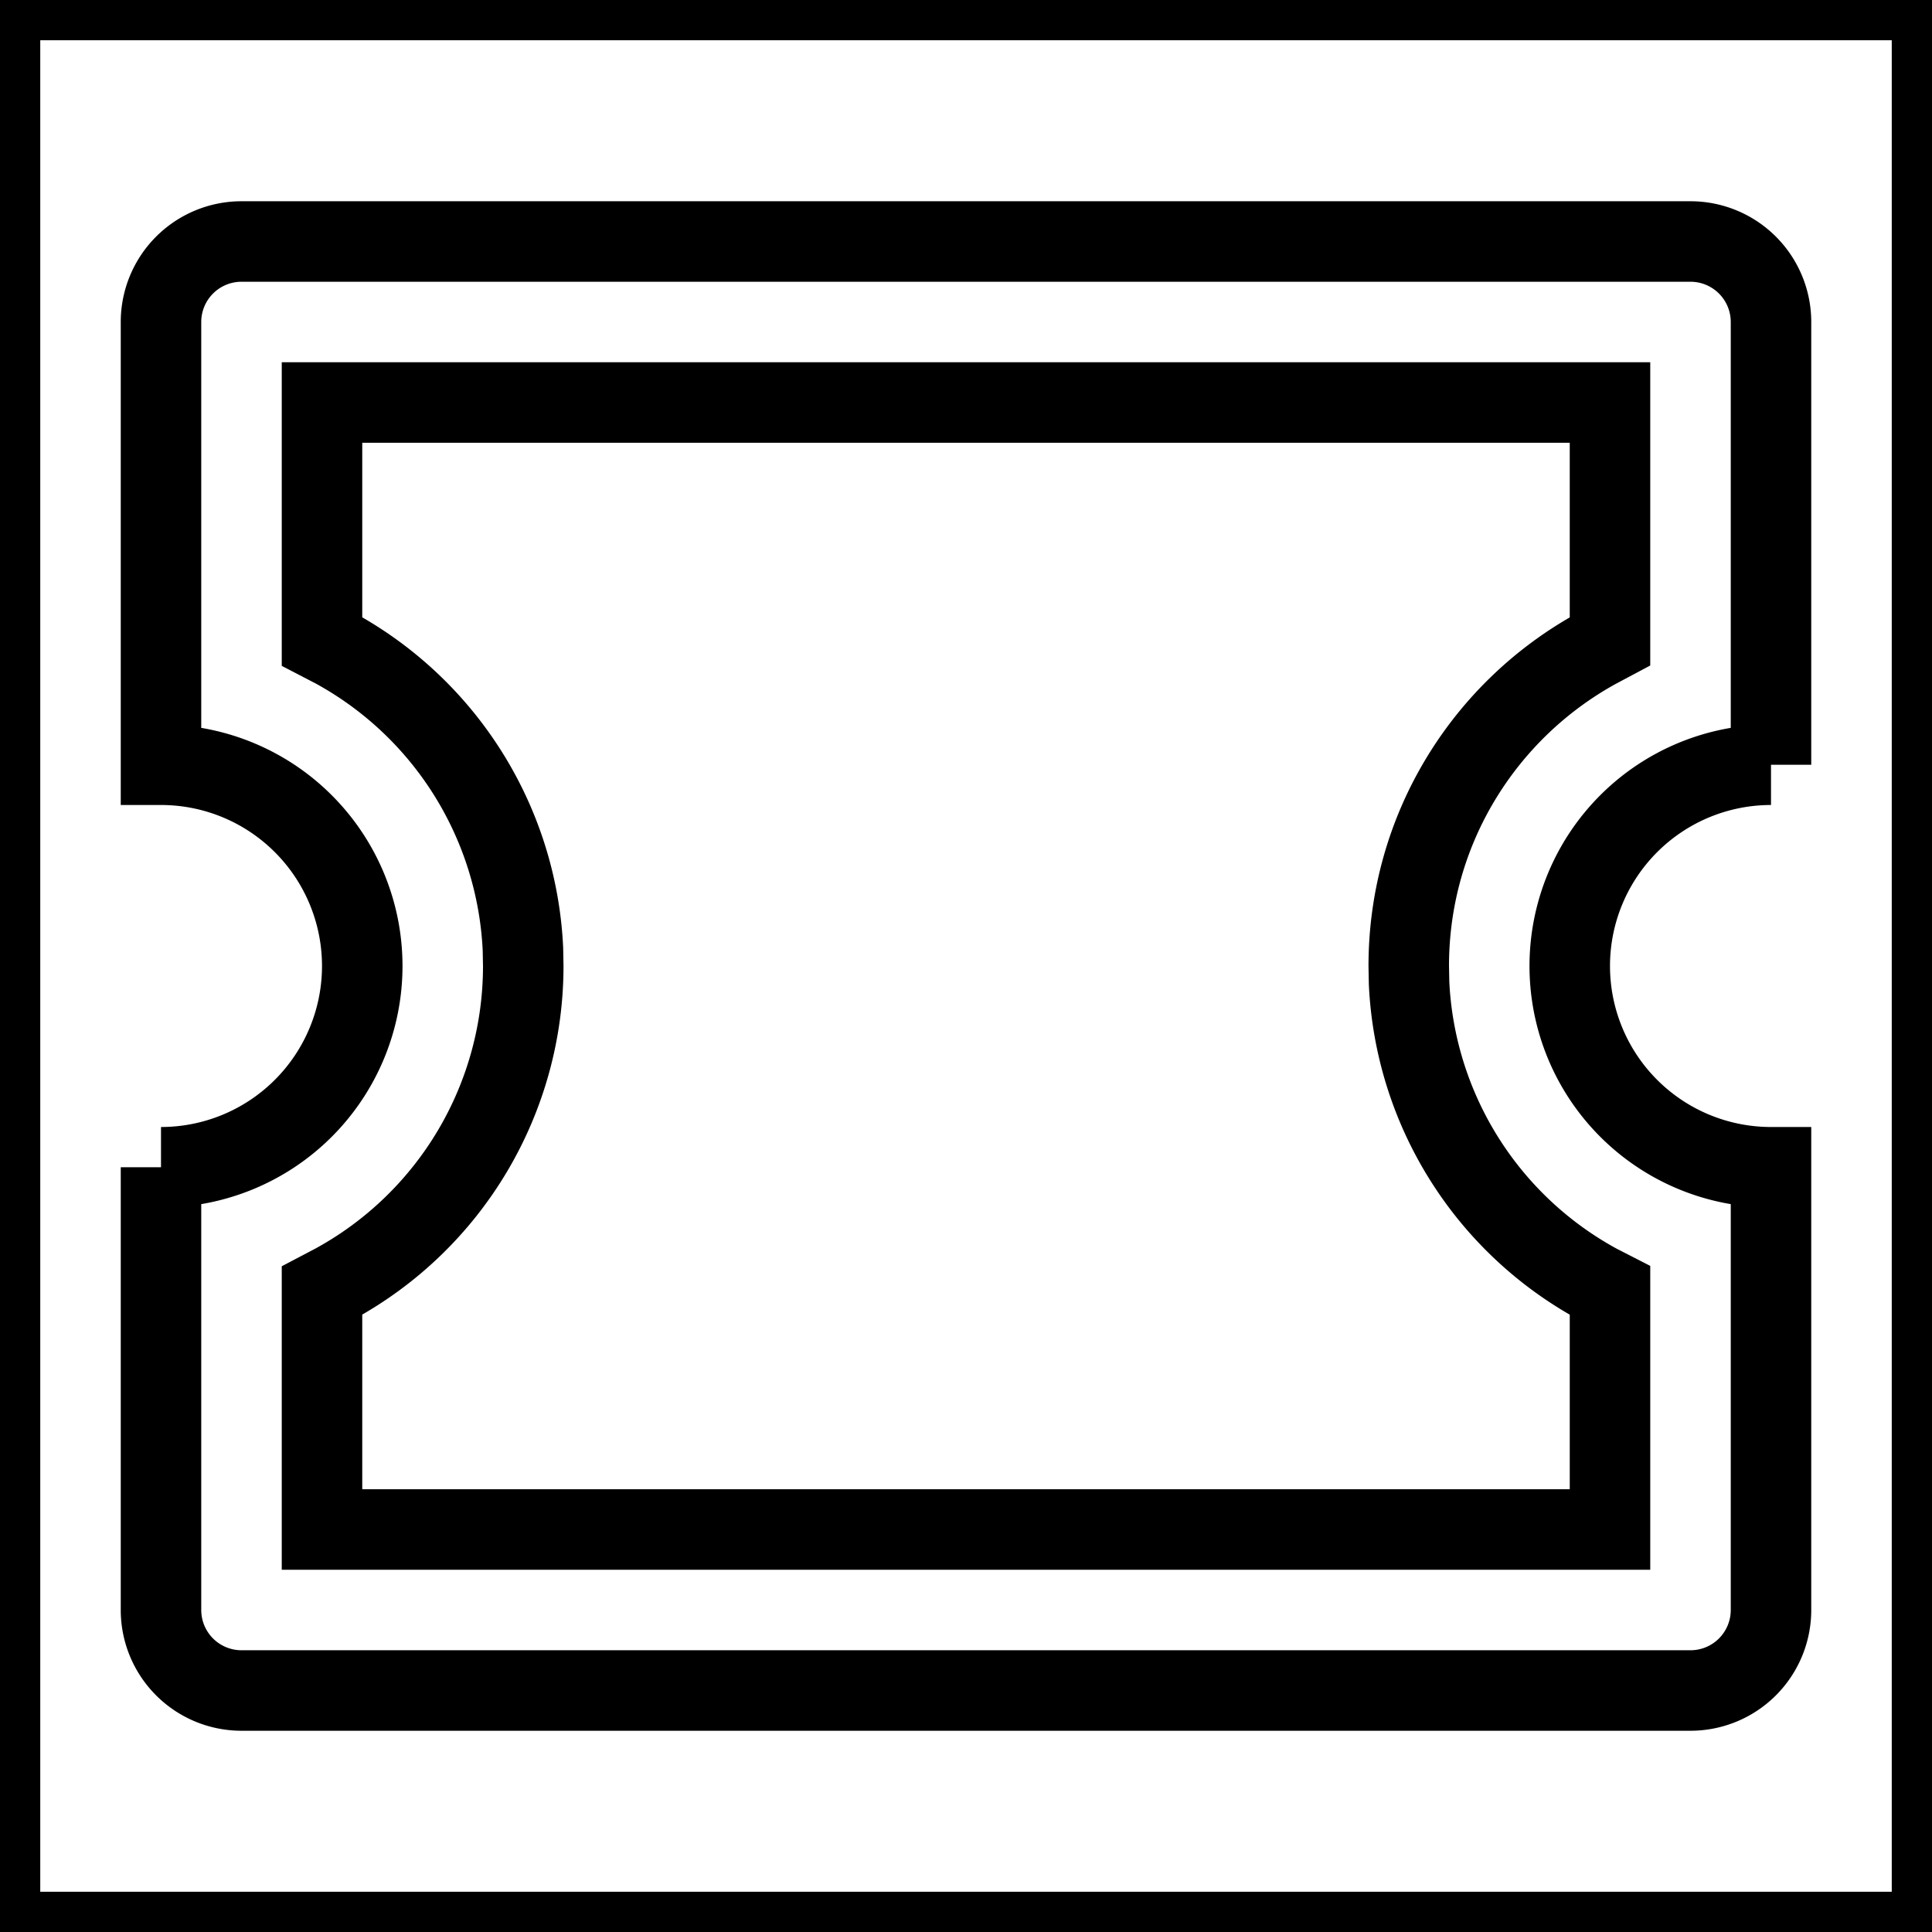 <svg xmlns="http://www.w3.org/2000/svg" viewBox="0 0 24 24" fill="none" stroke="currentColor">
    <g>
        <path fill="none" d="M0 0h24v24H0z"/>
        <path fill-rule="nonzero" d="M21 3a1 1 0 0 1 1 1v5.5a2.5 2.5 0 1 0 0 5V20a1 1 0 0 1-1 1H3a1 1 0 0 1-1-1v-5.5a2.5 2.5 0 1 0 0-5V4a1 1 0 0 1 1-1h18zm-1 2H4v2.968l.156.081a4.5 4.5 0 0 1 2.34 3.74L6.5 12a4.499 4.499 0 0 1-2.344 3.95L4 16.032V19h16v-2.969l-.156-.08a4.5 4.5 0 0 1-2.34-3.74L17.5 12c0-1.704.947-3.187 2.344-3.95L20 7.967V5z"/>
    </g>
</svg>
